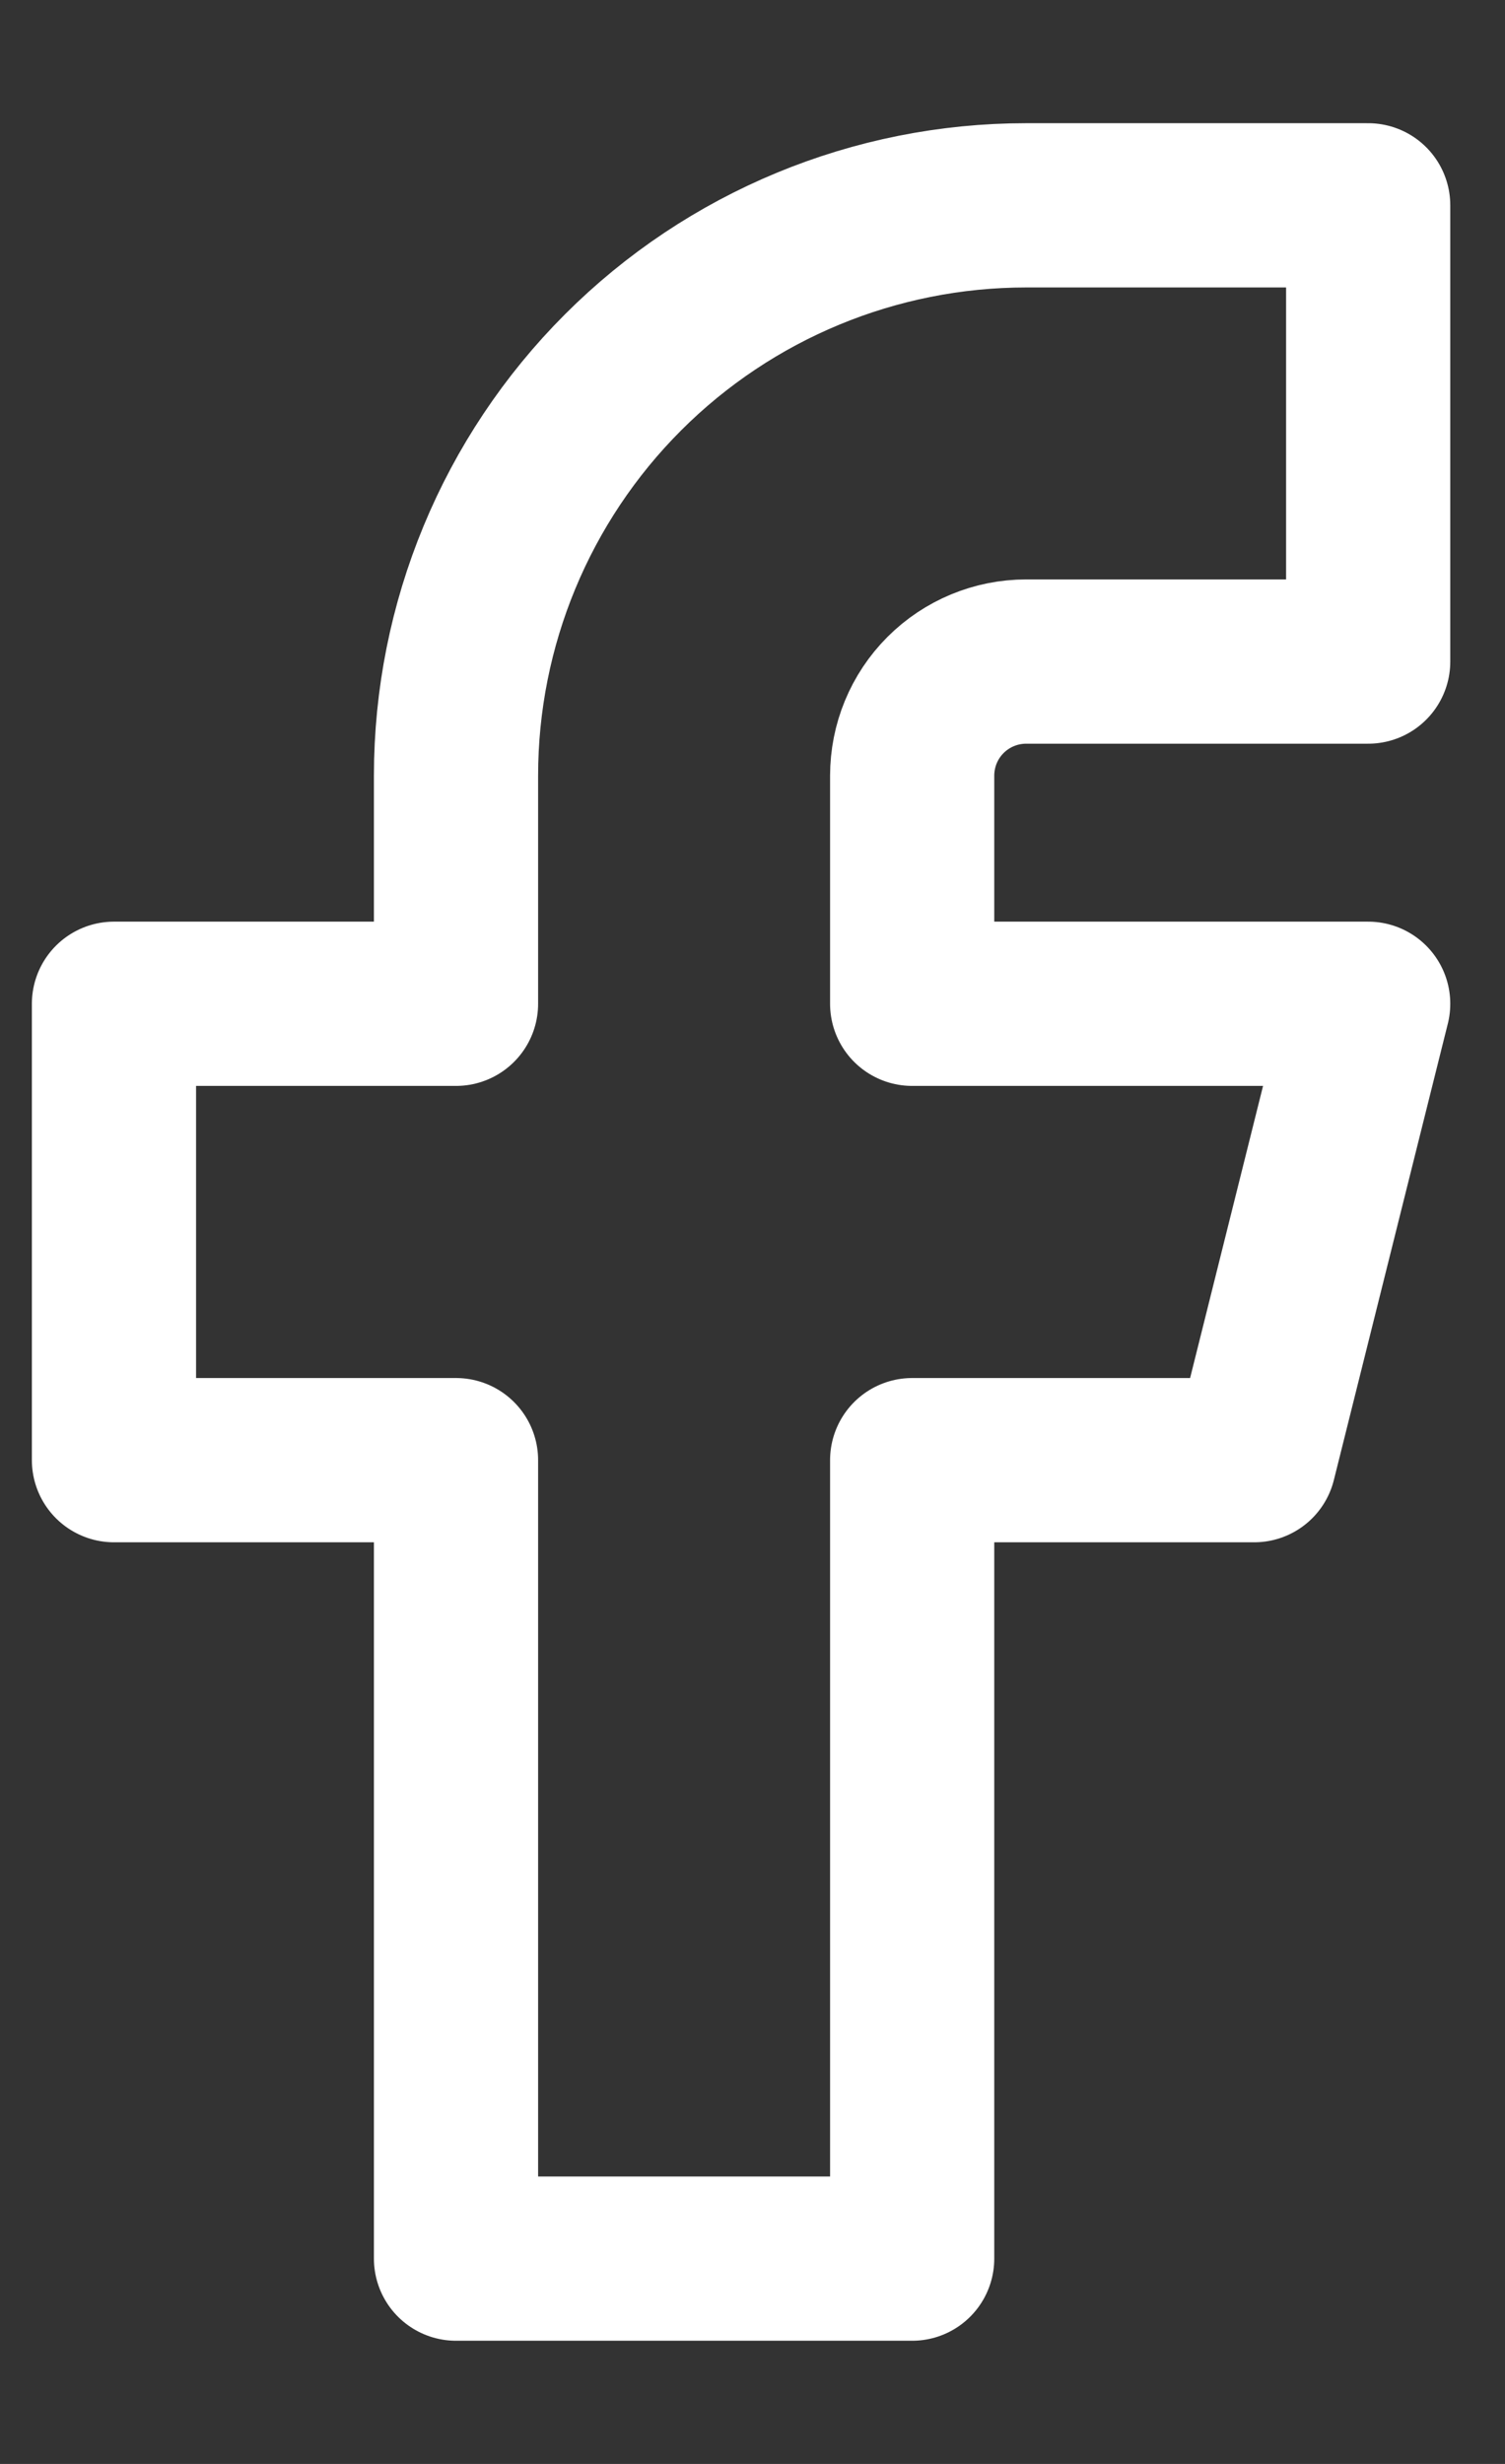 <svg width="11" height="18" viewBox="0 0 11 18" fill="none" xmlns="http://www.w3.org/2000/svg">
<rect x="0" y="0" width="11" height="18" fill="#333333" stroke="none"/>
<path d="M0.833 7.333V10.667H3.333V16.5H6.667V10.667H9.167L10 7.333H6.667V5.667C6.667 5.446 6.754 5.234 6.911 5.077C7.067 4.921 7.279 4.833 7.5 4.833H10V1.5H7.5C6.395 1.5 5.335 1.939 4.554 2.72C3.772 3.502 3.333 4.562 3.333 5.667V7.333H0.833Z" stroke="white" stroke-width="1.2" stroke-linecap="round" stroke-linejoin="round"/>
</svg>
